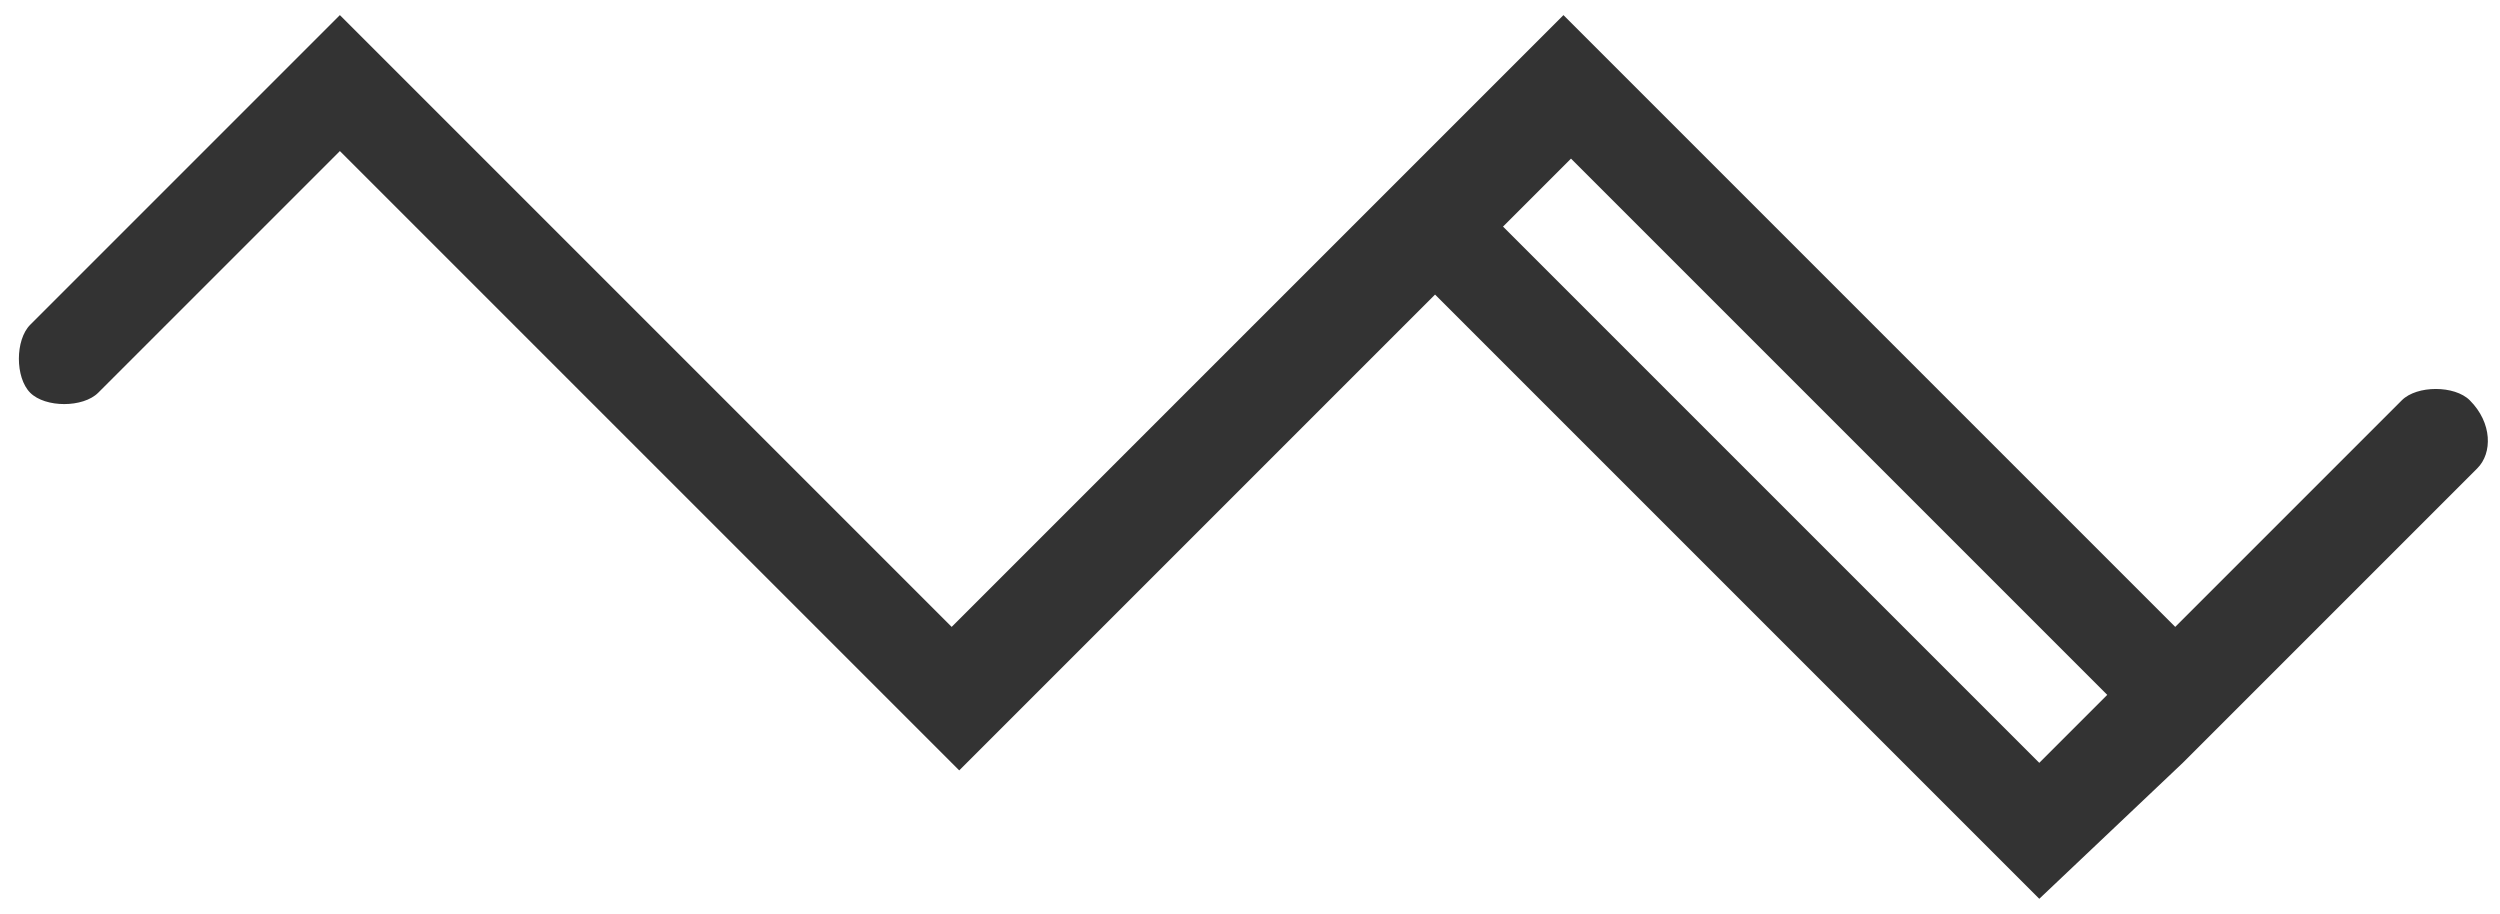 <?xml version="1.0" encoding="utf-8"?>
<!-- Generator: Adobe Illustrator 26.4.1, SVG Export Plug-In . SVG Version: 6.00 Build 0)  -->
<svg version="1.1" id="Capa_1" xmlns="http://www.w3.org/2000/svg" xmlns:xlink="http://www.w3.org/1999/xlink" x="0px" y="0px"
	 viewBox="0 0 33.1 12.1" style="enable-background:new 0 0 33.1 12.1;" xml:space="preserve">
<style type="text/css">
	.st0{fill:#333333;}
</style>
<path id="Trazado_1652_00000036953821622170141270000013046157959339796119_" class="st0" d="M32.7,5.3L32.7,5.3
	c-0.2-0.2-0.7-0.2-0.9,0l-3,3l-8.1-8.1l-8.1,8.1L4.5,0.2L0.4,4.3c-0.2,0.2-0.2,0.7,0,0.9l0,0c0.2,0.2,0.7,0.2,0.9,0L4.5,2l8.2,8.2
	L19,3.9l8,8l1.9-1.8l0,0l3.9-3.9C33,6,33,5.6,32.7,5.3z M27,10.1L19.9,3l0.9-0.9l7.1,7.1L27,10.1z"/>
</svg>
